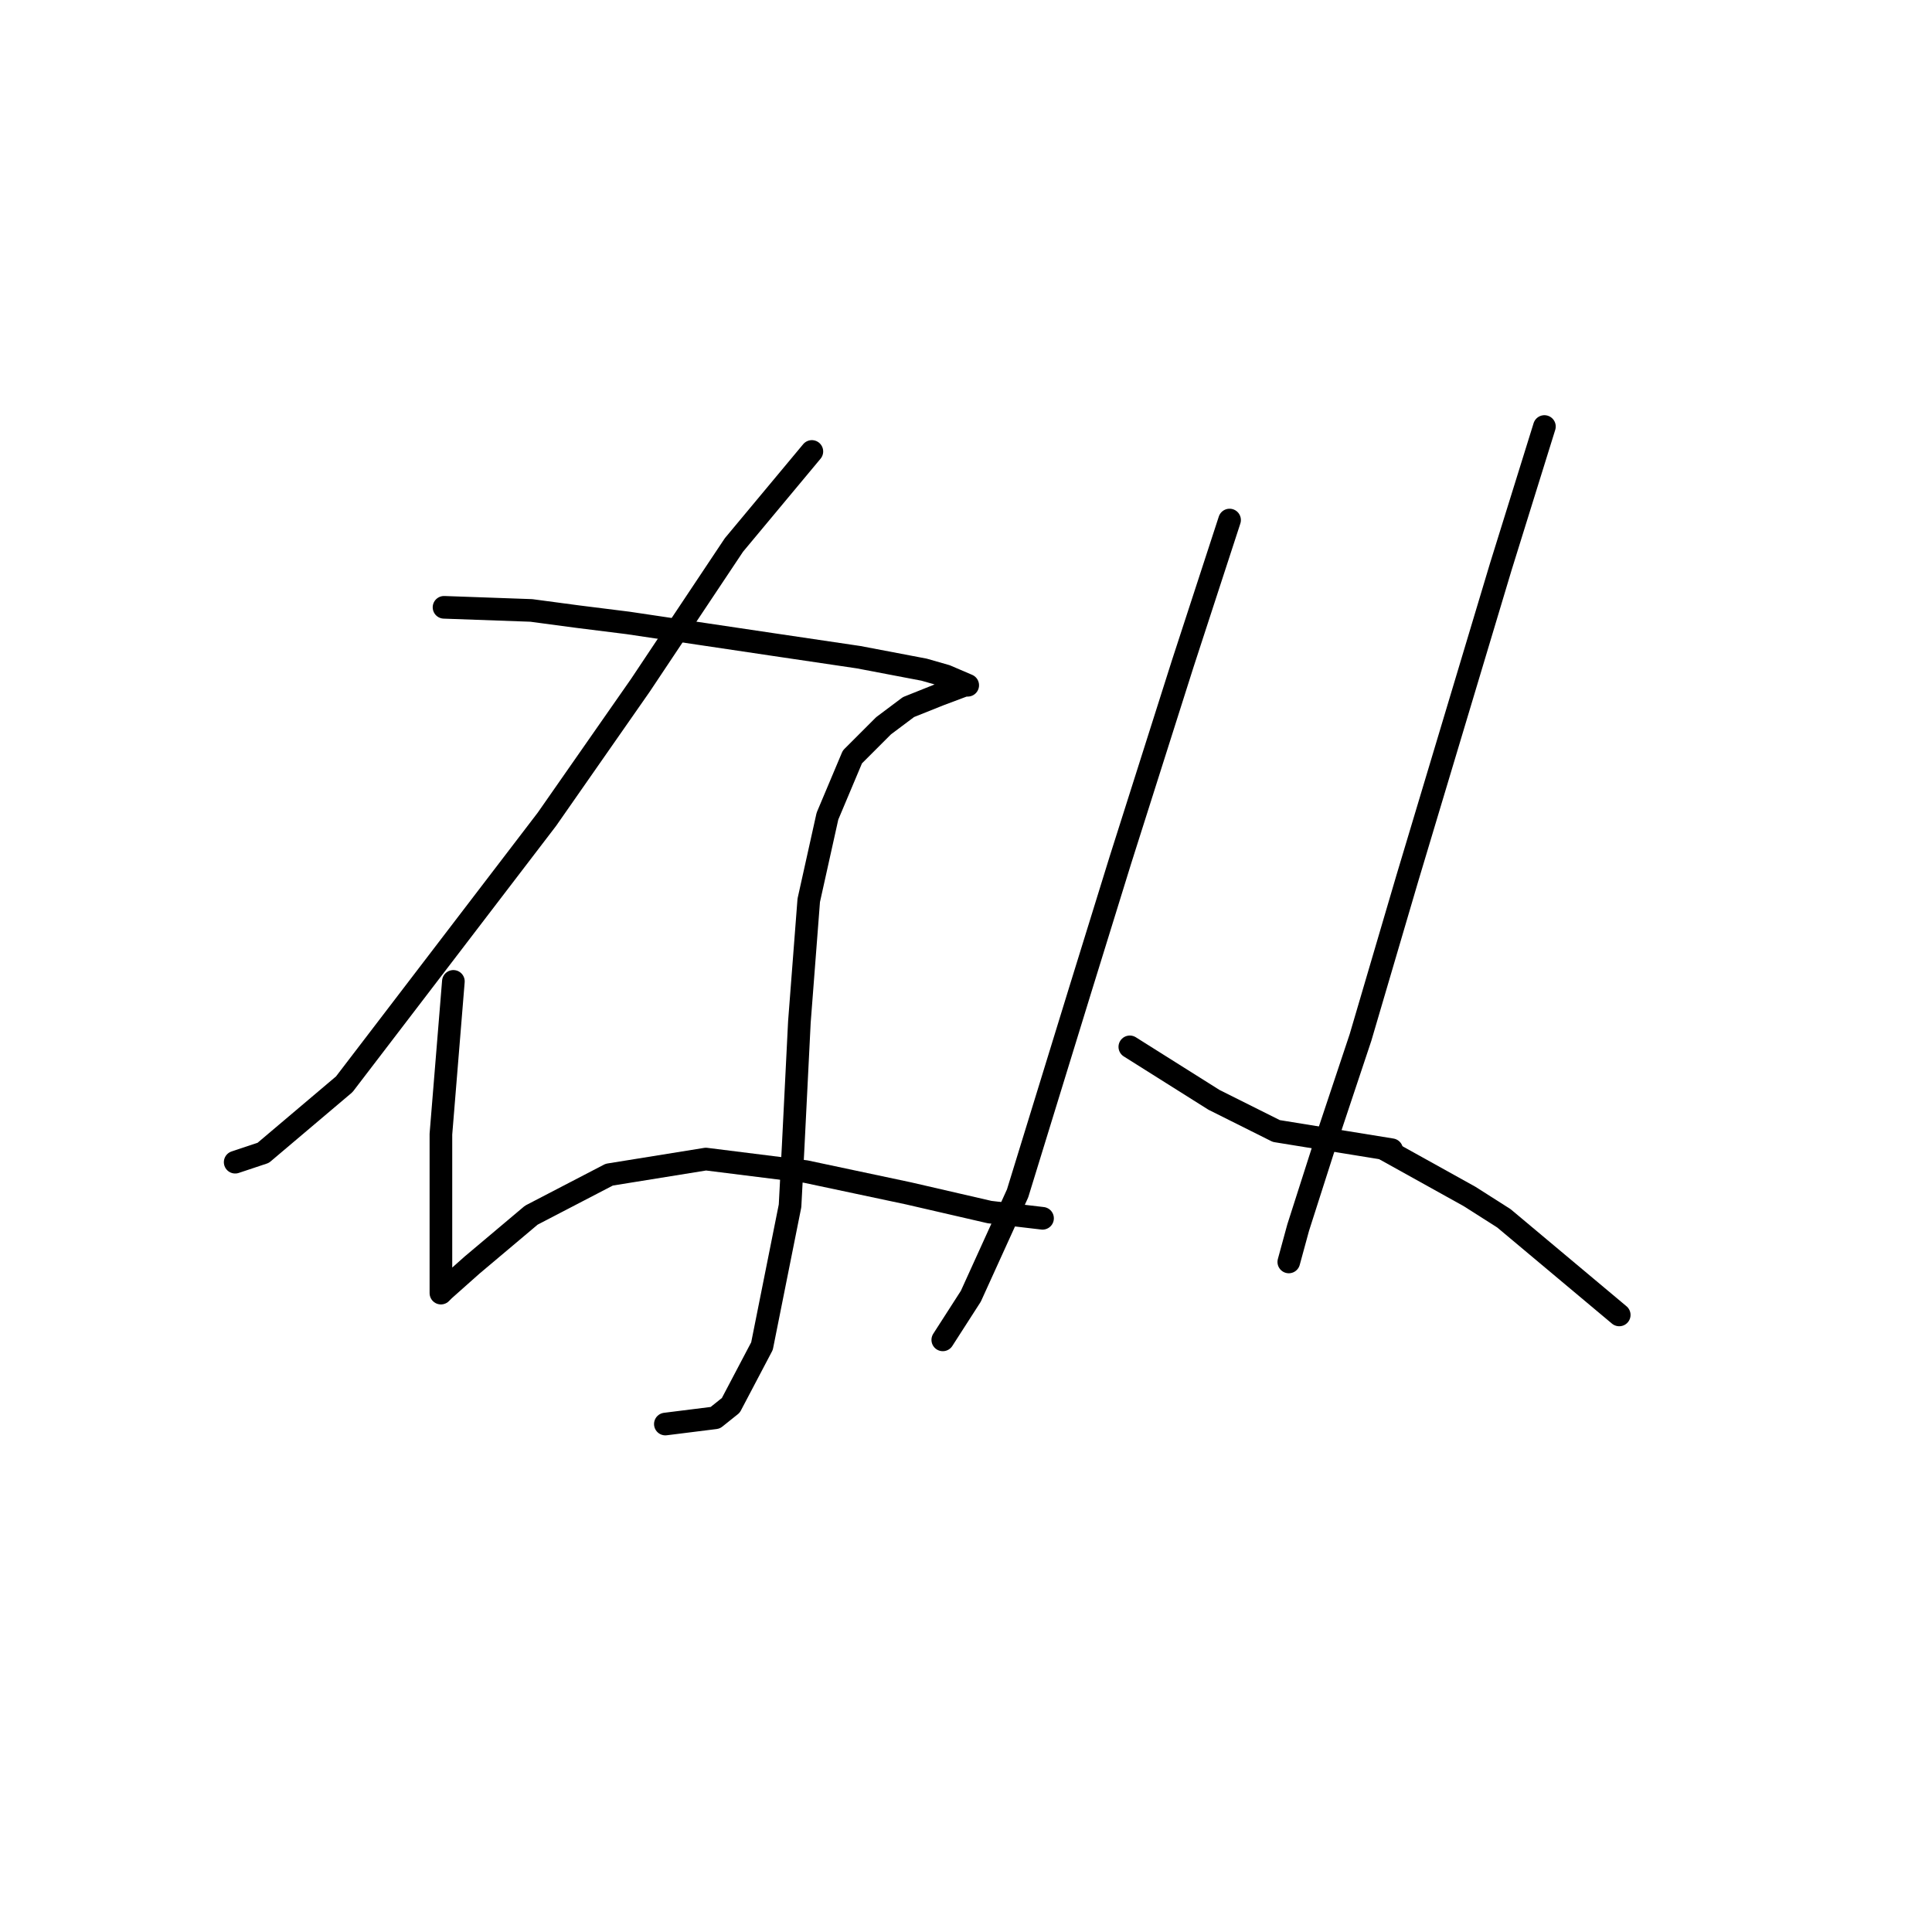 <?xml version="1.0" standalone="no"?>
    <svg width="256" height="256" xmlns="http://www.w3.org/2000/svg" version="1.1">
    <polyline stroke="black" stroke-width="3" stroke-linecap="round" fill="transparent" stroke-linejoin="round" points="107.576 59.821 97.25 72.212 84.858 90.8 72.467 108.561 45.618 143.67 34.879 152.757 31.162 153.996 31.162 153.996 " />
        <polyline stroke="black" stroke-width="3" stroke-linecap="round" fill="transparent" stroke-linejoin="round" points="58.836 80.473 70.401 80.886 76.597 81.713 83.206 82.539 102.619 85.43 113.772 87.082 122.446 88.734 125.337 89.561 128.228 90.8 127.815 90.8 124.511 92.039 120.38 93.691 117.076 96.169 112.946 100.3 109.641 108.148 107.163 119.3 105.924 135.409 105.098 151.931 104.685 159.779 100.967 178.366 96.837 186.214 94.771 187.866 88.163 188.693 88.163 188.693 " />
        <polyline stroke="black" stroke-width="3" stroke-linecap="round" fill="transparent" stroke-linejoin="round" points="60.075 130.039 58.423 150.279 58.423 162.257 58.423 166.388 58.423 171.344 58.836 170.931 62.553 167.627 70.401 161.018 80.728 155.649 93.532 153.583 106.75 155.236 120.38 158.127 131.12 160.605 138.142 161.431 138.142 161.431 " />
        <polyline stroke="black" stroke-width="3" stroke-linecap="round" fill="transparent" stroke-linejoin="round" points="162.925 68.908 156.729 87.908 148.468 113.93 143.098 131.279 134.837 158.127 128.641 171.758 124.924 177.54 124.924 177.54 " />
        <polyline stroke="black" stroke-width="3" stroke-linecap="round" fill="transparent" stroke-linejoin="round" points="149.707 138.714 160.859 145.735 169.12 149.866 184.403 152.344 184.403 152.344 " />
        <polyline stroke="black" stroke-width="3" stroke-linecap="round" fill="transparent" stroke-linejoin="round" points="204.643 56.516 198.86 75.104 190.186 104.017 186.469 116.409 180.273 137.474 175.316 152.344 172.012 162.67 170.773 167.214 170.773 167.214 " />
        <polyline stroke="black" stroke-width="3" stroke-linecap="round" fill="transparent" stroke-linejoin="round" points="183.577 152.344 194.729 158.54 199.273 161.431 214.556 174.236 214.556 174.236 " />
        </svg>